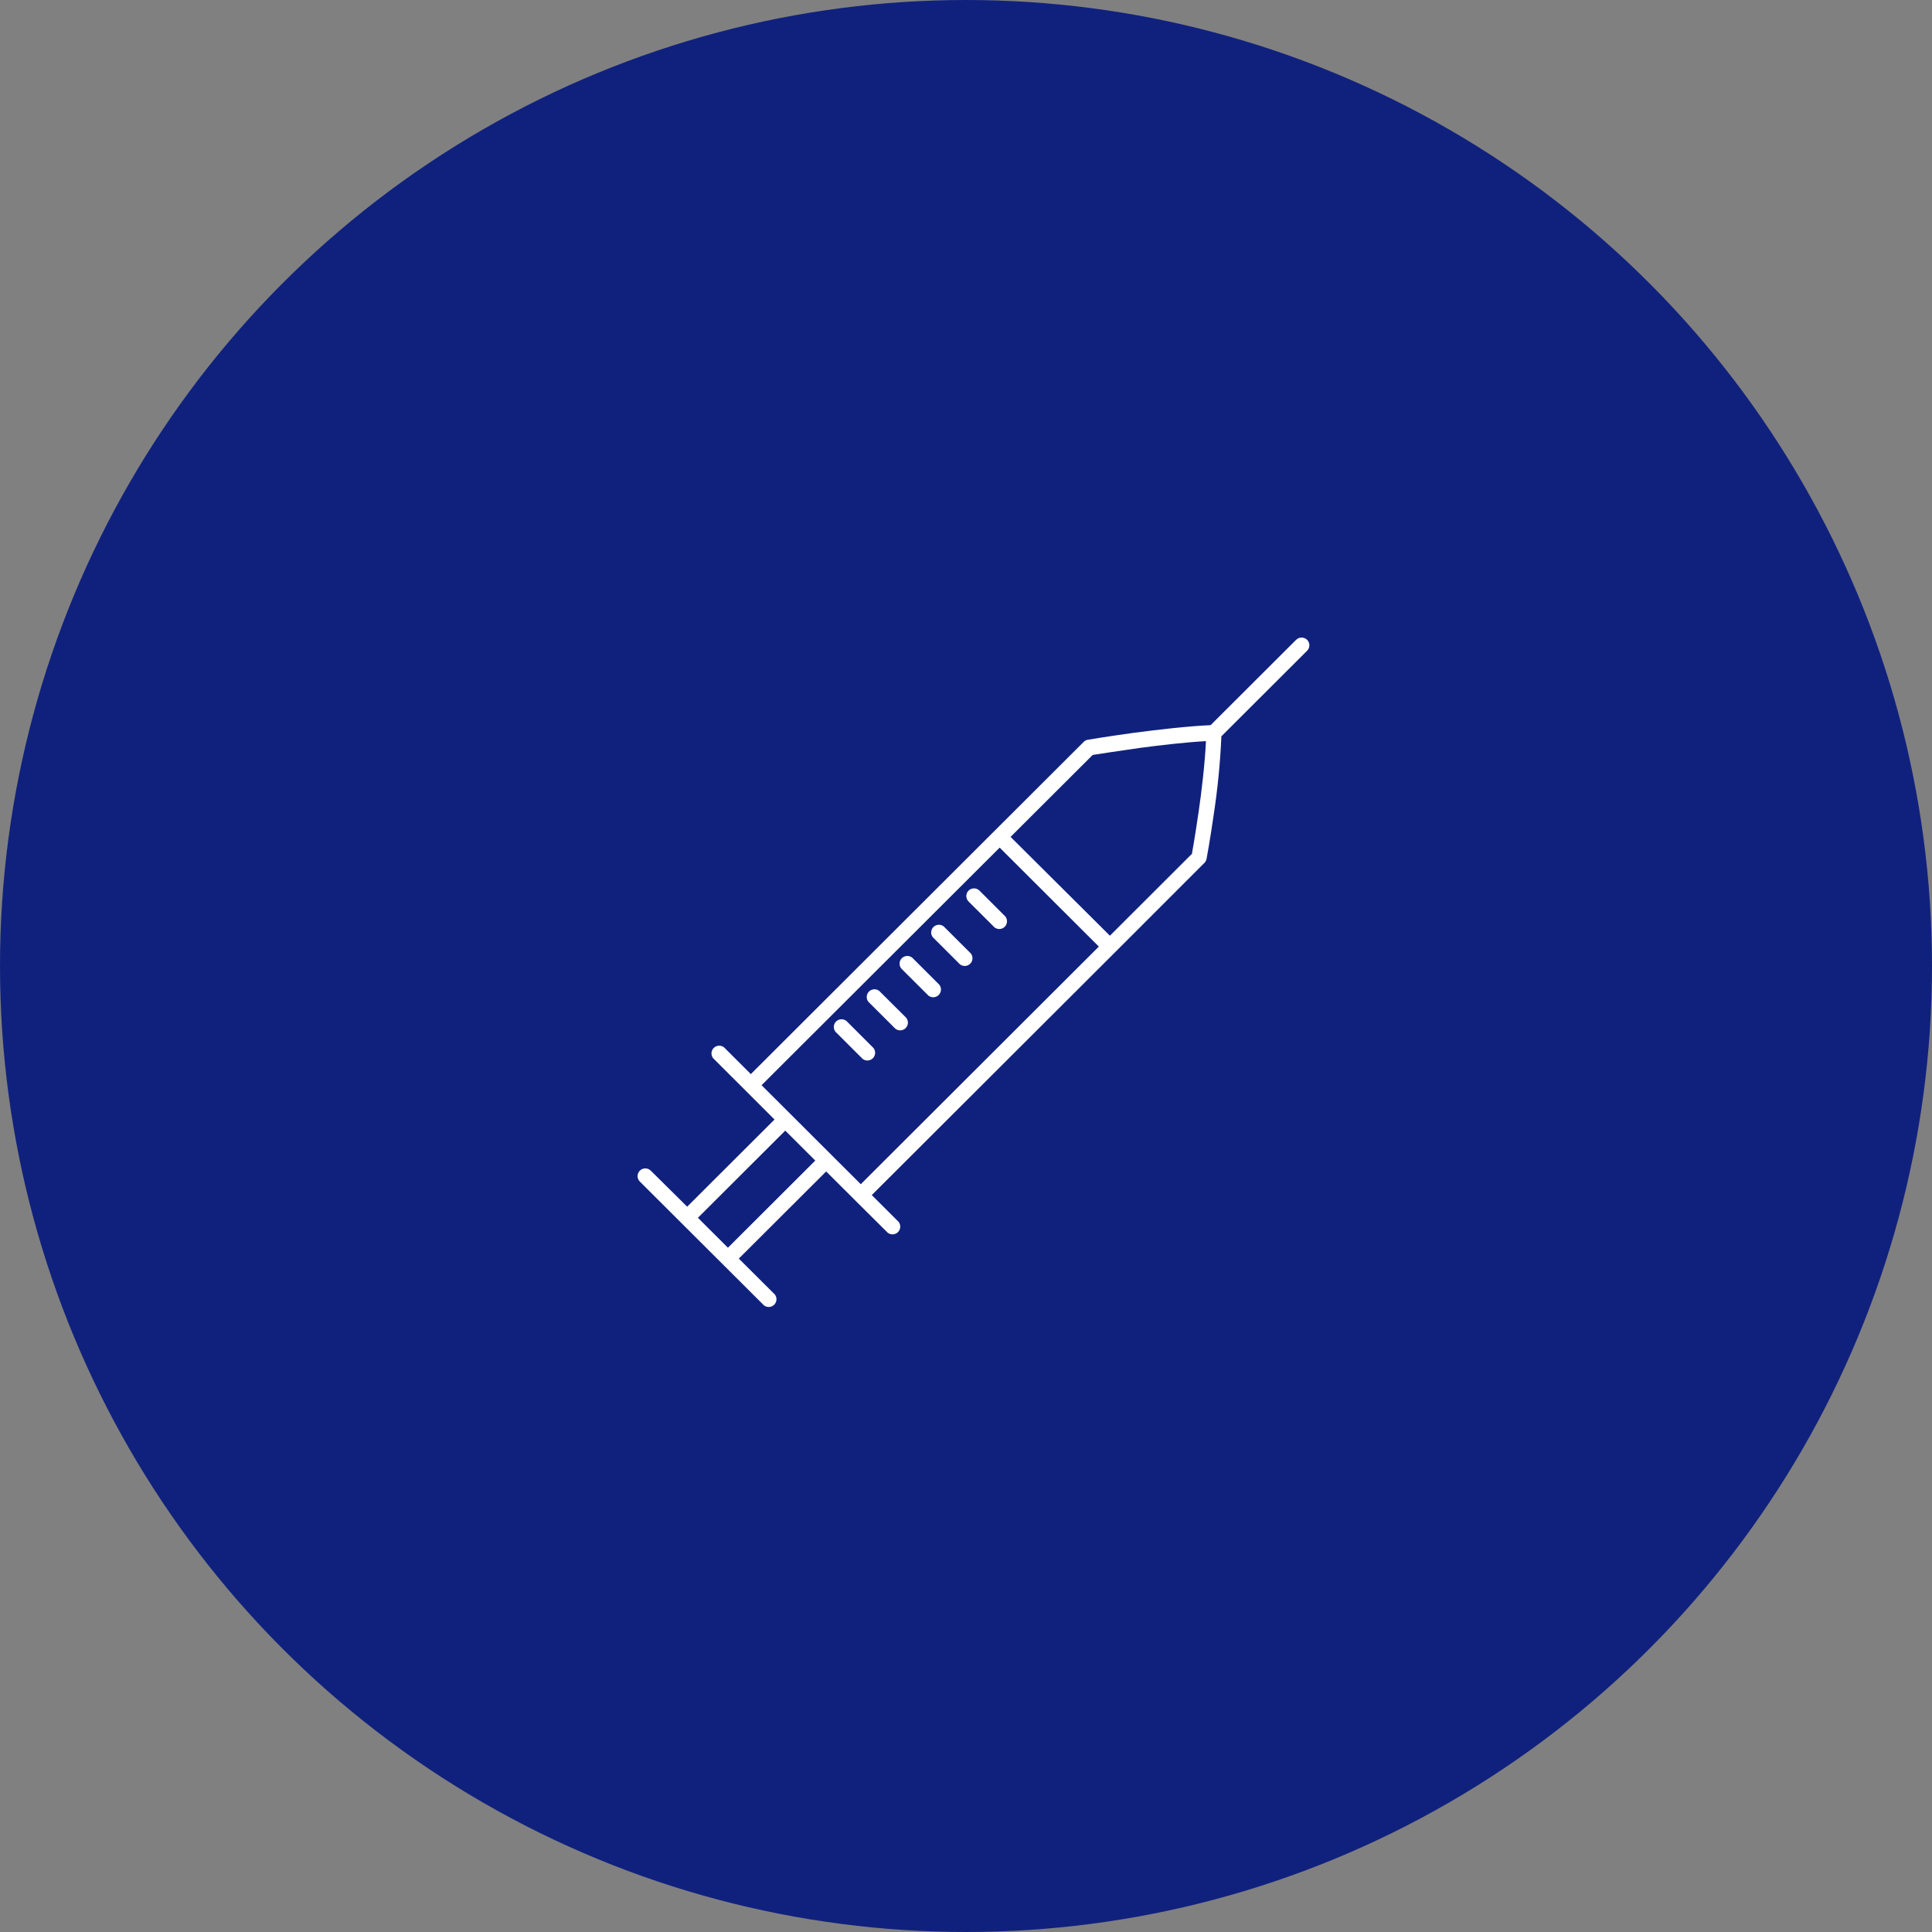 <svg width="100" height="100" viewBox="0 0 100 100" fill="none" xmlns="http://www.w3.org/2000/svg">
<rect x="0" y="0" width="100" height="100" fill="#808080" stroke="none"/>
<circle cx="50" cy="50" r="50" fill="#10217D"/>
<path d="M67.075 33.128L62.661 37.534C61.457 37.586 59.928 37.768 58.66 37.934C57.335 38.116 56.31 38.289 56.308 38.289C56.226 38.301 56.151 38.34 56.093 38.399L38.863 55.595L37.476 54.211C37.399 54.15 37.302 54.119 37.204 54.125C37.106 54.131 37.013 54.172 36.943 54.242C36.873 54.311 36.832 54.404 36.826 54.502C36.821 54.6 36.851 54.697 36.913 54.774L38.58 56.438L40.089 57.946L35.568 62.458L33.706 60.615C33.67 60.574 33.626 60.54 33.576 60.516C33.526 60.492 33.472 60.478 33.417 60.476C33.361 60.474 33.306 60.483 33.255 60.503C33.203 60.523 33.157 60.554 33.117 60.593C33.078 60.632 33.048 60.679 33.028 60.73C33.008 60.781 32.998 60.836 33 60.892C33.002 60.947 33.016 61.001 33.04 61.05C33.064 61.1 33.098 61.144 33.14 61.18L39.539 67.562C39.616 67.624 39.713 67.654 39.812 67.649C39.91 67.643 40.003 67.602 40.072 67.532C40.142 67.463 40.184 67.37 40.189 67.272C40.195 67.174 40.164 67.077 40.103 67L38.241 65.145L42.762 60.634L44.271 62.139L45.946 63.804C46.023 63.865 46.12 63.895 46.219 63.89C46.317 63.884 46.41 63.843 46.48 63.773C46.549 63.704 46.591 63.611 46.596 63.513C46.602 63.415 46.571 63.318 46.51 63.241L45.123 61.857L57.727 49.277L62.342 44.661C62.397 44.606 62.434 44.536 62.45 44.461C62.45 44.461 62.633 43.491 62.817 42.198C63.025 40.844 63.159 39.479 63.219 38.11L67.633 33.705C67.675 33.669 67.709 33.625 67.733 33.575C67.757 33.525 67.771 33.471 67.773 33.416C67.775 33.361 67.766 33.306 67.746 33.254C67.725 33.203 67.695 33.156 67.656 33.117C67.617 33.078 67.57 33.048 67.518 33.028C67.467 33.008 67.412 32.998 67.356 33C67.301 33.002 67.247 33.016 67.197 33.04C67.147 33.064 67.103 33.098 67.067 33.14L67.075 33.128ZM37.677 64.583L37.009 63.916L36.124 63.033L40.645 58.521L42.198 60.071L37.677 64.583ZM44.554 61.294L39.419 56.17L51.743 43.872L56.876 48.995L44.554 61.294ZM62.033 42.07C61.942 42.708 61.85 43.271 61.784 43.672C61.75 43.872 61.722 44.03 61.702 44.14C61.703 44.156 61.703 44.171 61.702 44.186L57.448 48.432L52.307 43.317L56.557 39.076C56.892 39.022 57.857 38.875 59.009 38.711C60.112 38.565 61.385 38.417 62.42 38.361C62.364 39.54 62.199 40.938 62.033 42.076V42.07Z" fill="white"/>
<path d="M50.132 46.098C50.058 46.173 50.016 46.274 50.016 46.379C50.016 46.485 50.058 46.586 50.132 46.661L51.472 47.998C51.549 48.059 51.646 48.09 51.745 48.085C51.843 48.079 51.936 48.038 52.006 47.968C52.075 47.898 52.117 47.806 52.122 47.708C52.128 47.609 52.097 47.513 52.036 47.436L50.696 46.098C50.62 46.024 50.519 45.982 50.414 45.982C50.308 45.982 50.207 46.024 50.132 46.098Z" fill="white"/>
<path d="M48.844 47.949C48.767 47.889 48.67 47.86 48.573 47.866C48.476 47.872 48.384 47.913 48.315 47.982C48.246 48.051 48.204 48.142 48.198 48.239C48.191 48.336 48.22 48.432 48.28 48.51L49.62 49.847C49.655 49.892 49.7 49.928 49.75 49.954C49.8 49.98 49.855 49.995 49.911 49.998C49.968 50.001 50.025 49.993 50.077 49.973C50.13 49.952 50.178 49.921 50.218 49.882C50.258 49.842 50.289 49.794 50.309 49.741C50.33 49.688 50.338 49.632 50.335 49.575C50.332 49.519 50.317 49.464 50.291 49.414C50.265 49.364 50.228 49.32 50.184 49.285L48.844 47.949Z" fill="white"/>
<path d="M47.218 49.571C47.141 49.508 47.044 49.475 46.944 49.48C46.845 49.485 46.75 49.526 46.68 49.596C46.609 49.666 46.567 49.76 46.562 49.86C46.557 49.959 46.589 50.057 46.653 50.134L47.993 51.471C48.028 51.515 48.072 51.55 48.122 51.575C48.172 51.6 48.227 51.615 48.283 51.618C48.339 51.621 48.395 51.612 48.447 51.592C48.499 51.572 48.547 51.541 48.587 51.502C48.626 51.462 48.657 51.415 48.677 51.363C48.698 51.31 48.707 51.255 48.704 51.199C48.702 51.143 48.687 51.089 48.662 51.038C48.637 50.989 48.602 50.944 48.559 50.909L47.218 49.571Z" fill="white"/>
<path d="M45.501 51.283C45.423 51.226 45.327 51.199 45.231 51.206C45.135 51.214 45.044 51.256 44.976 51.324C44.908 51.393 44.868 51.484 44.862 51.58C44.855 51.676 44.884 51.772 44.943 51.848L46.283 53.186C46.319 53.229 46.363 53.264 46.413 53.289C46.463 53.314 46.518 53.329 46.574 53.331C46.63 53.334 46.686 53.325 46.738 53.304C46.79 53.284 46.838 53.253 46.877 53.214C46.917 53.174 46.947 53.127 46.968 53.075C46.987 53.023 46.996 52.967 46.994 52.911C46.991 52.855 46.976 52.8 46.951 52.751C46.926 52.701 46.89 52.657 46.847 52.621L45.501 51.283Z" fill="white"/>
<path d="M43.873 52.907C43.838 52.863 43.794 52.827 43.744 52.801C43.694 52.775 43.639 52.76 43.582 52.757C43.526 52.753 43.469 52.762 43.416 52.782C43.363 52.802 43.315 52.833 43.275 52.873C43.235 52.913 43.204 52.961 43.184 53.014C43.164 53.066 43.155 53.123 43.158 53.179C43.162 53.236 43.177 53.291 43.203 53.341C43.229 53.391 43.265 53.435 43.31 53.47L44.65 54.808C44.727 54.867 44.823 54.897 44.92 54.891C45.018 54.885 45.11 54.843 45.179 54.775C45.248 54.706 45.289 54.614 45.296 54.517C45.302 54.42 45.273 54.324 45.214 54.247L43.873 52.907Z" fill="white"/>
</svg>
